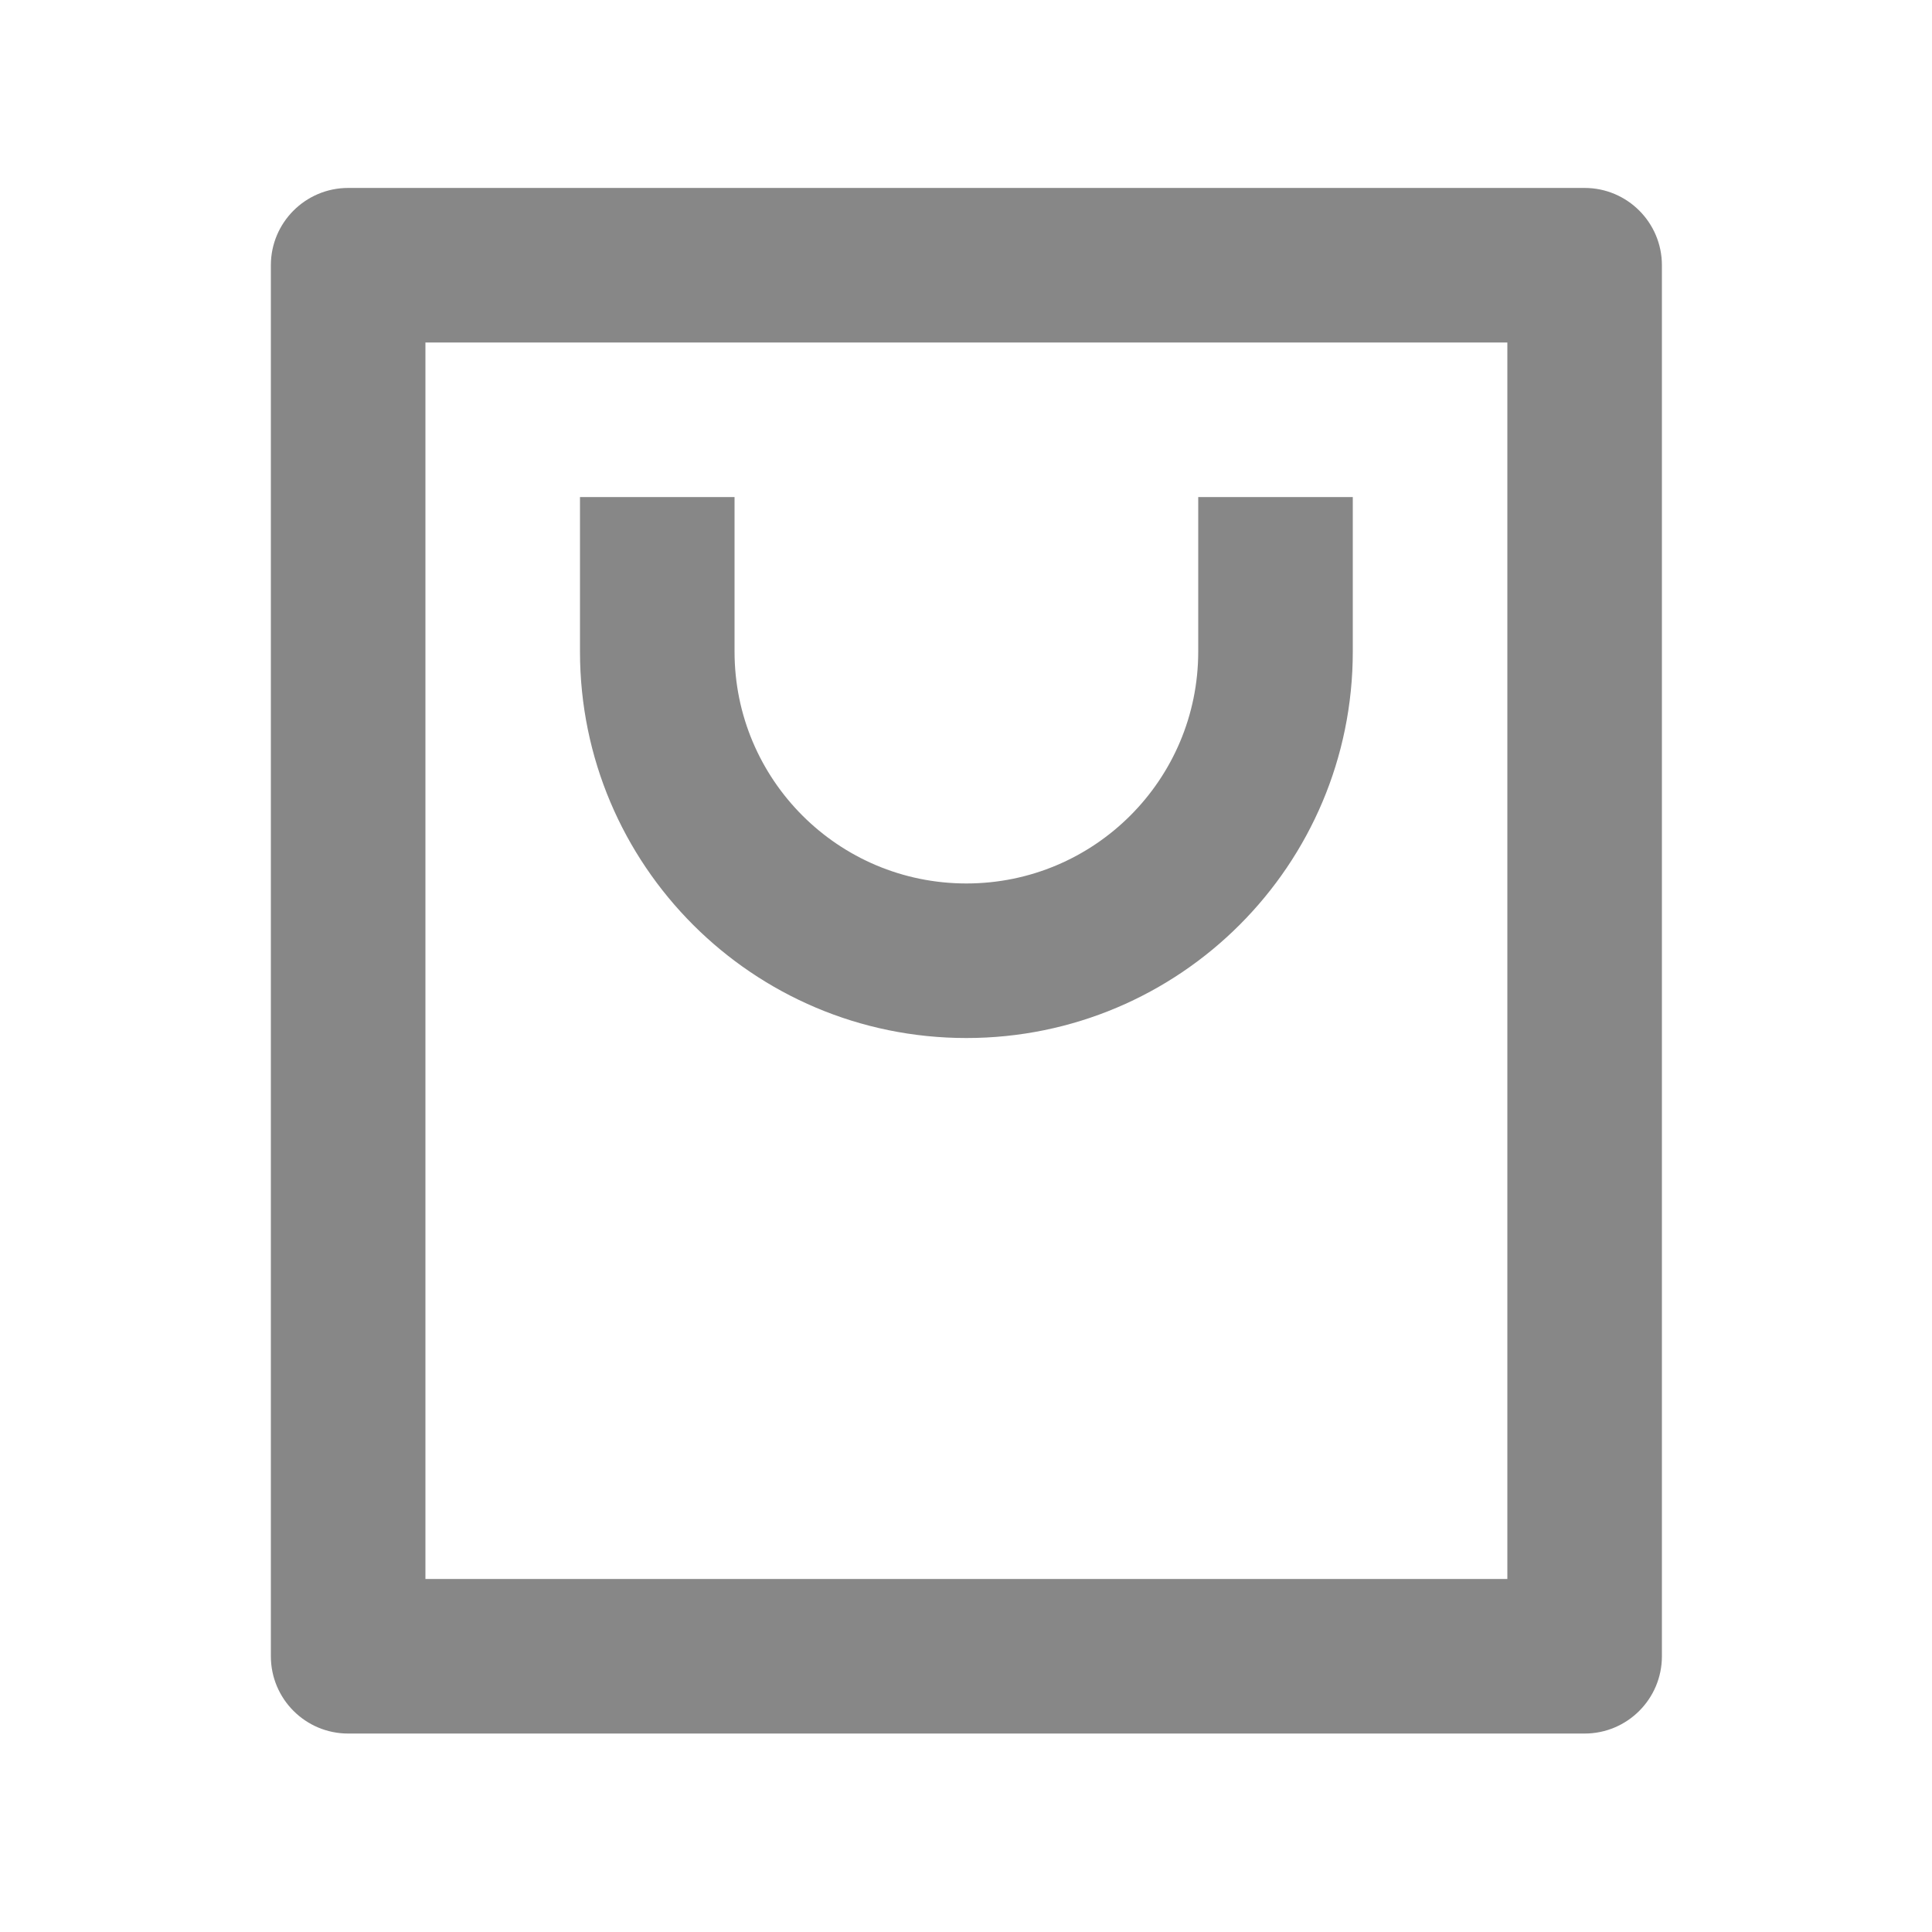 <svg width="25" height="25" viewBox="0 0 25 25" fill="none" xmlns="http://www.w3.org/2000/svg">
    <path
        d="M20.505 22.432H4.505C3.953 22.432 3.505 21.984 3.505 21.432V3.432C3.505 2.88 3.953 2.432 4.505 2.432H20.505C21.057 2.432 21.505 2.88 21.505 3.432V21.432C21.505 21.984 21.057 22.432 20.505 22.432ZM19.505 20.432V4.432H5.505V20.432H19.505ZM9.505 6.432V8.432C9.505 10.089 10.848 11.432 12.505 11.432C14.162 11.432 15.505 10.089 15.505 8.432V6.432H17.505V8.432C17.505 11.194 15.266 13.432 12.505 13.432C9.743 13.432 7.505 11.194 7.505 8.432V6.432H9.505Z"
        fill="#878787" />
</svg>
